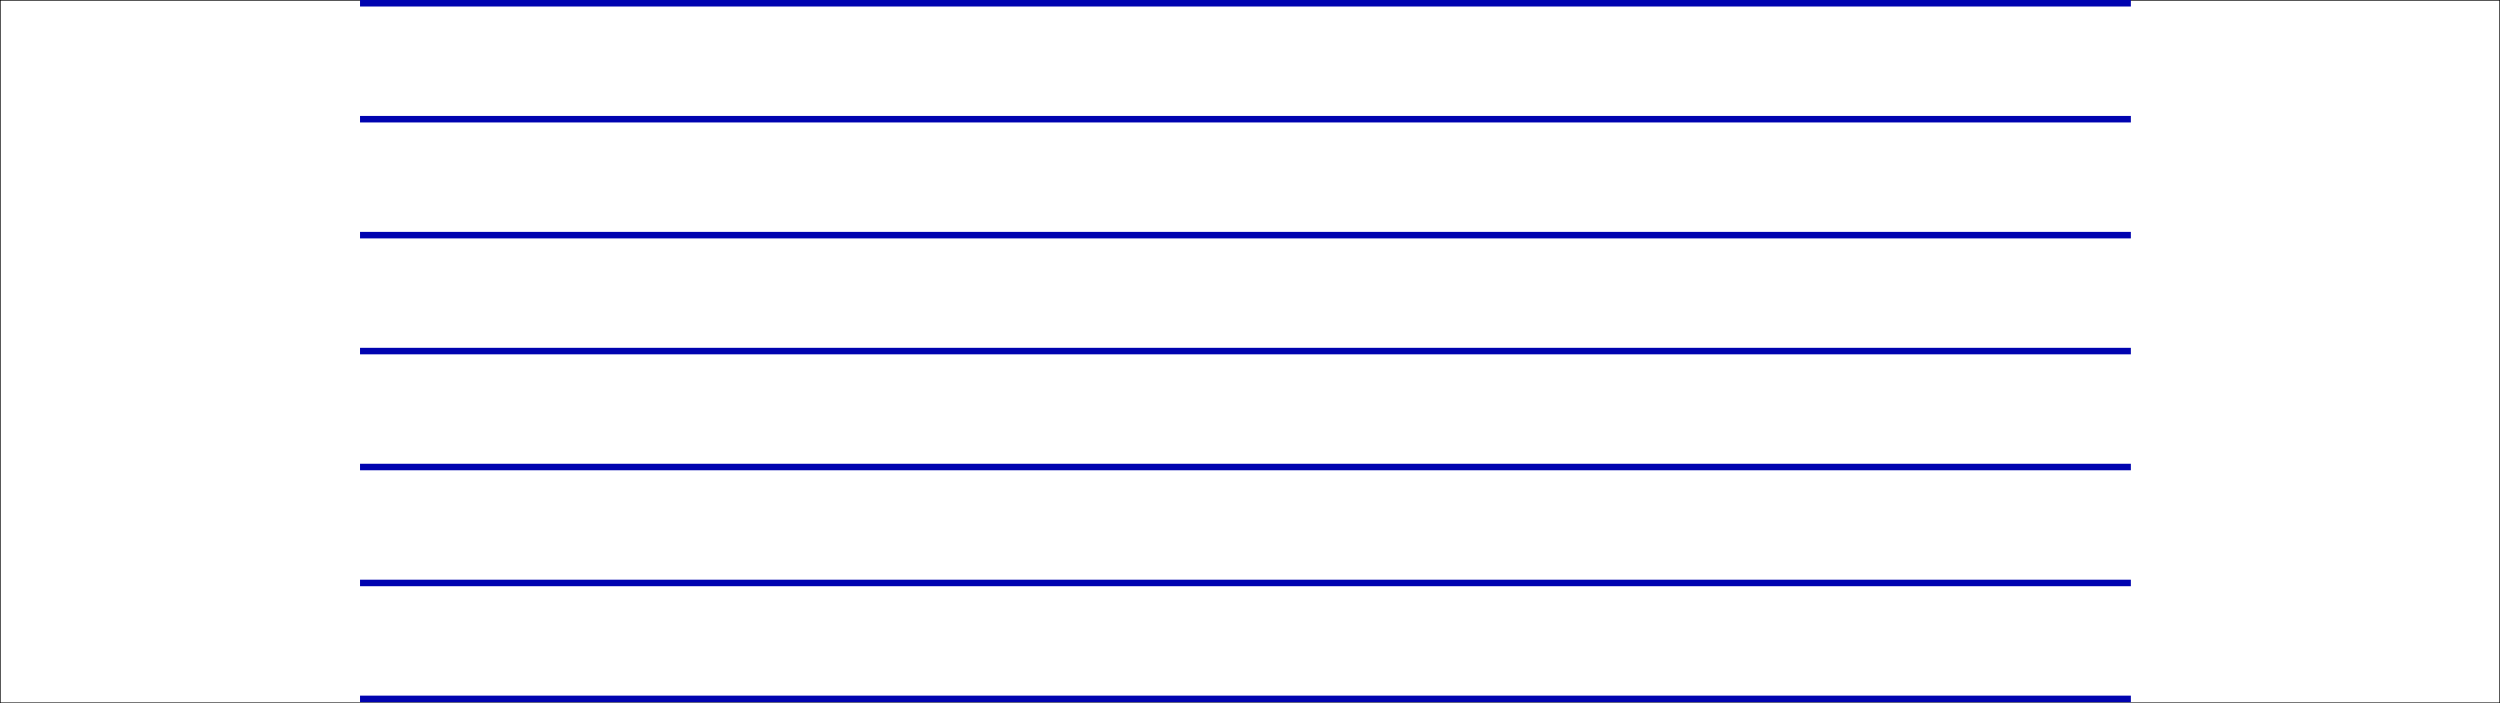 <svg xmlns="http://www.w3.org/2000/svg" width="3840" height="1080" viewBox="0 0 3840 1080"><title>push_wall</title><path d="M3839,1V1079H1V1H3839m1-1H0V1080H3840V0Z"/><rect x="553" y="1068.5" width="2720" height="10" style="fill:#0003b0"/><rect x="553" y="890.42" width="2720" height="10" style="fill:#0003b0"/><rect x="553" y="712.33" width="2720" height="10" style="fill:#0003b0"/><rect x="553" y="534.25" width="2720" height="10" style="fill:#0003b0"/><rect x="553" y="356.17" width="2720" height="10" style="fill:#0003b0"/><rect x="553" y="178.08" width="2720" height="10" style="fill:#0003b0"/><rect x="553" width="2720" height="10" style="fill:#0003b0"/></svg>